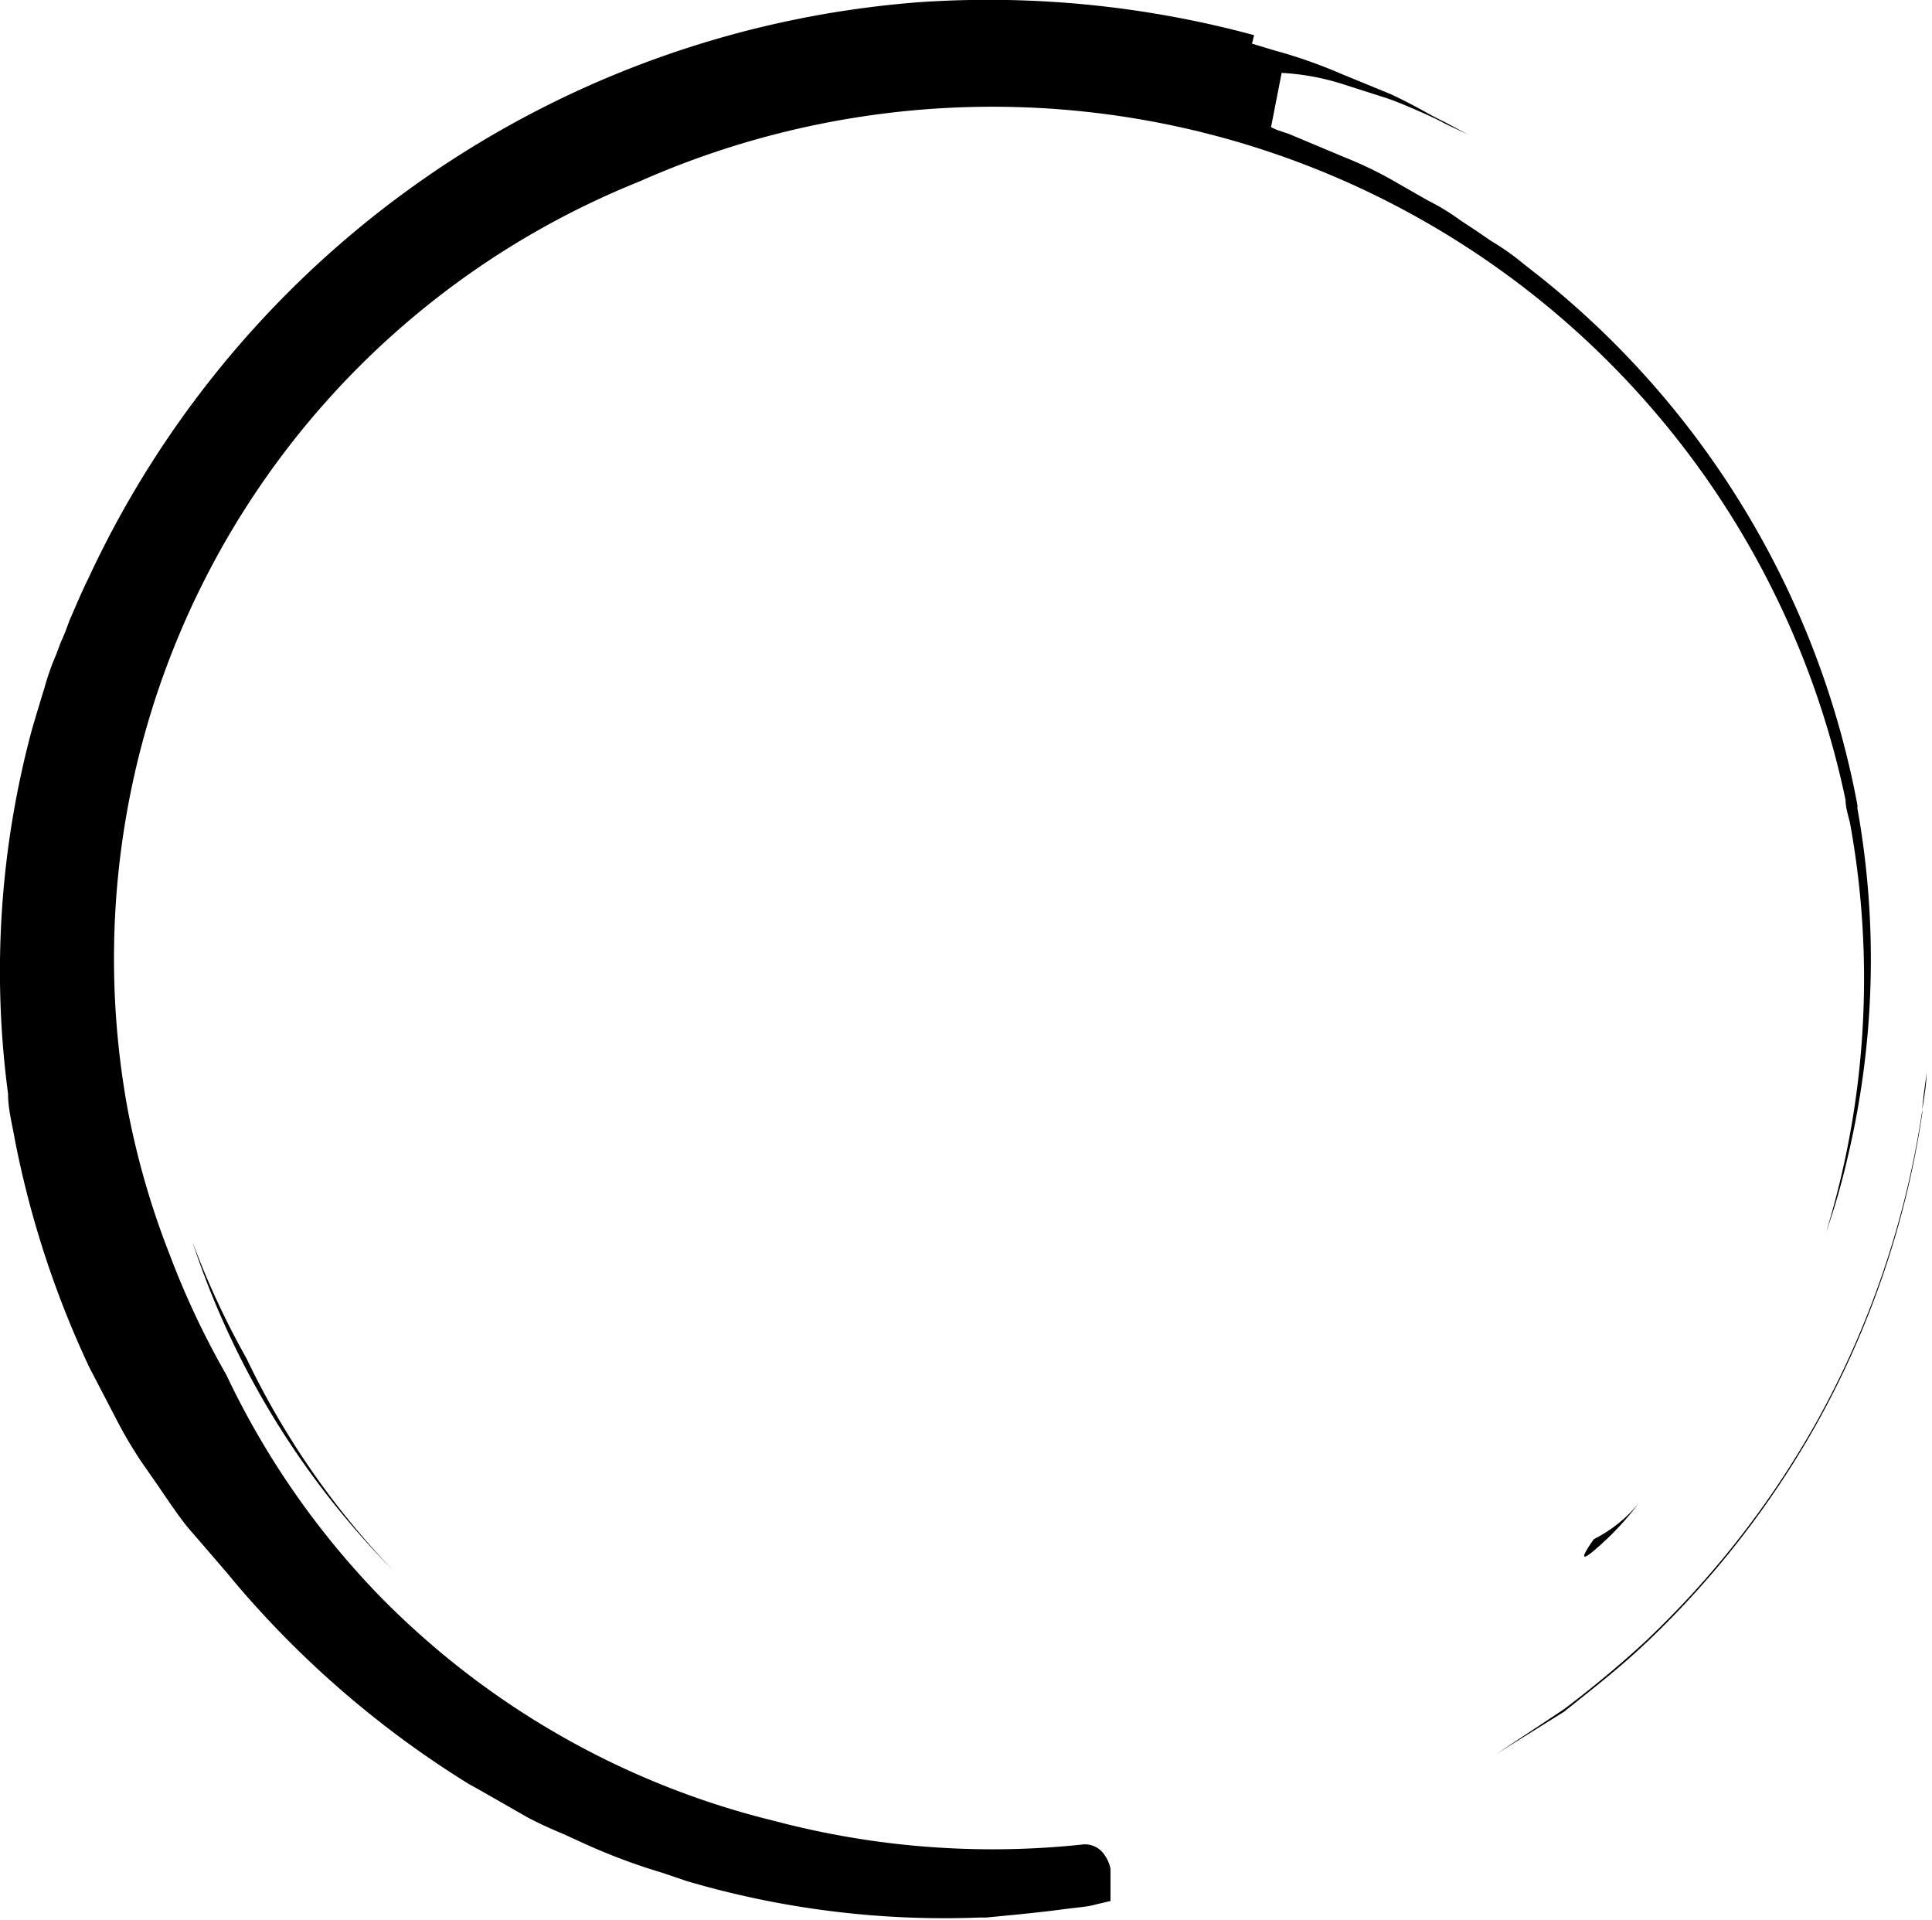 <svg id="Layer_1" data-name="Layer 1" xmlns="http://www.w3.org/2000/svg" width="45.6" height="45.3" viewBox="0 0 45.6 45.3">
  <title>arrowround</title>
  <g>
    <path d="M25.87,44.94l.34-.08v-.63s0-.09,0-.13a.82.82,0,0,0-.13-.31.55.55,0,0,0-.56-.26,20.11,20.11,0,0,1-6.93-.48l-.63-.16a19.52,19.52,0,0,1-9.09-5.32l0,0,0,0a19.48,19.48,0,0,1-3.53-5.13,19.67,19.67,0,0,1-1.33-2.82,19.23,19.23,0,0,1-1-3.46A19.76,19.76,0,0,1,15,4.32l.12-.05A20.57,20.57,0,0,1,43.56,18.88c0,.19.07.38.11.57a20.46,20.46,0,0,1-.57,9.63h0a16,16,0,0,0,.5-1.73,20.17,20.17,0,0,0,.24-8.27V19A20.84,20.84,0,0,0,36,6.26a6,6,0,0,0-.8-.57l-.38-.26-.35-.23a5.3,5.3,0,0,0-.77-.47L33,4.33a9.06,9.06,0,0,0-1.22-.6l-1.36-.57-.24-.08A1.4,1.4,0,0,1,30,3l.25-1.28A5.77,5.77,0,0,1,31.74,2l1,.32c.29.1.58.23.88.36l.28.13.25.13h0l.49.23-.56-.3c-.19-.09-.37-.19-.55-.29s-.49-.26-.71-.36l-1.17-.48a11.67,11.67,0,0,0-1.57-.55l-.53-.16L29.6.83A24,24,0,0,0,21.72.05,23.6,23.6,0,0,0,2.09,13.64c-.18.36-.32.71-.45,1-.06.17-.12.33-.18.46s-.11.3-.17.43a5.85,5.85,0,0,0-.24.7c-.2.65-.3,1-.3,1a21.92,21.92,0,0,0-.56,8.58c0,.37.1.73.16,1.08a22.88,22.88,0,0,0,1.76,5.38l.64,1.23a10.34,10.34,0,0,0,.59,1l.37.53c.27.4.51.75.71,1,.7.81,1.08,1.25,1.08,1.26a23.28,23.28,0,0,0,5.55,4.8l.27.15,1.12.64c.28.15.57.28.86.4l.48.22a14.3,14.3,0,0,0,1.84.69l.59.2a21.52,21.52,0,0,0,6.9.86h.16c.75-.07,1.34-.13,1.79-.19S25.66,45,25.87,44.94Z"/>
    <path d="M42.86,33.58a21.76,21.76,0,0,1-4,5.13c-.57.53-1.14,1-1.64,1.39l-.3.23-1.6,1.06h0l1.6-1,.3-.24c.5-.4,1.07-.85,1.64-1.39a21.8,21.8,0,0,0,4-5.13,21.5,21.5,0,0,0,2.51-7.36c0-.31.07-.63.1-.95,0,.32-.07.64-.11.95A21.68,21.68,0,0,1,42.86,33.58Z"/>
    <path d="M45.39,20.1a22.17,22.17,0,0,1,.11,5.08A22.17,22.17,0,0,0,45.39,20.1Z"/>
    <path d="M4.54,29.3a19.84,19.84,0,0,0,4.74,7.76,19.16,19.16,0,0,1-3.46-5A19.47,19.47,0,0,1,4.54,29.3Z"/>
    <path d="M37.62,36.32s-.6.82.14.15a6.72,6.72,0,0,0,.92-1A3.24,3.24,0,0,1,37.62,36.32Z"/>
  </g>
</svg>
